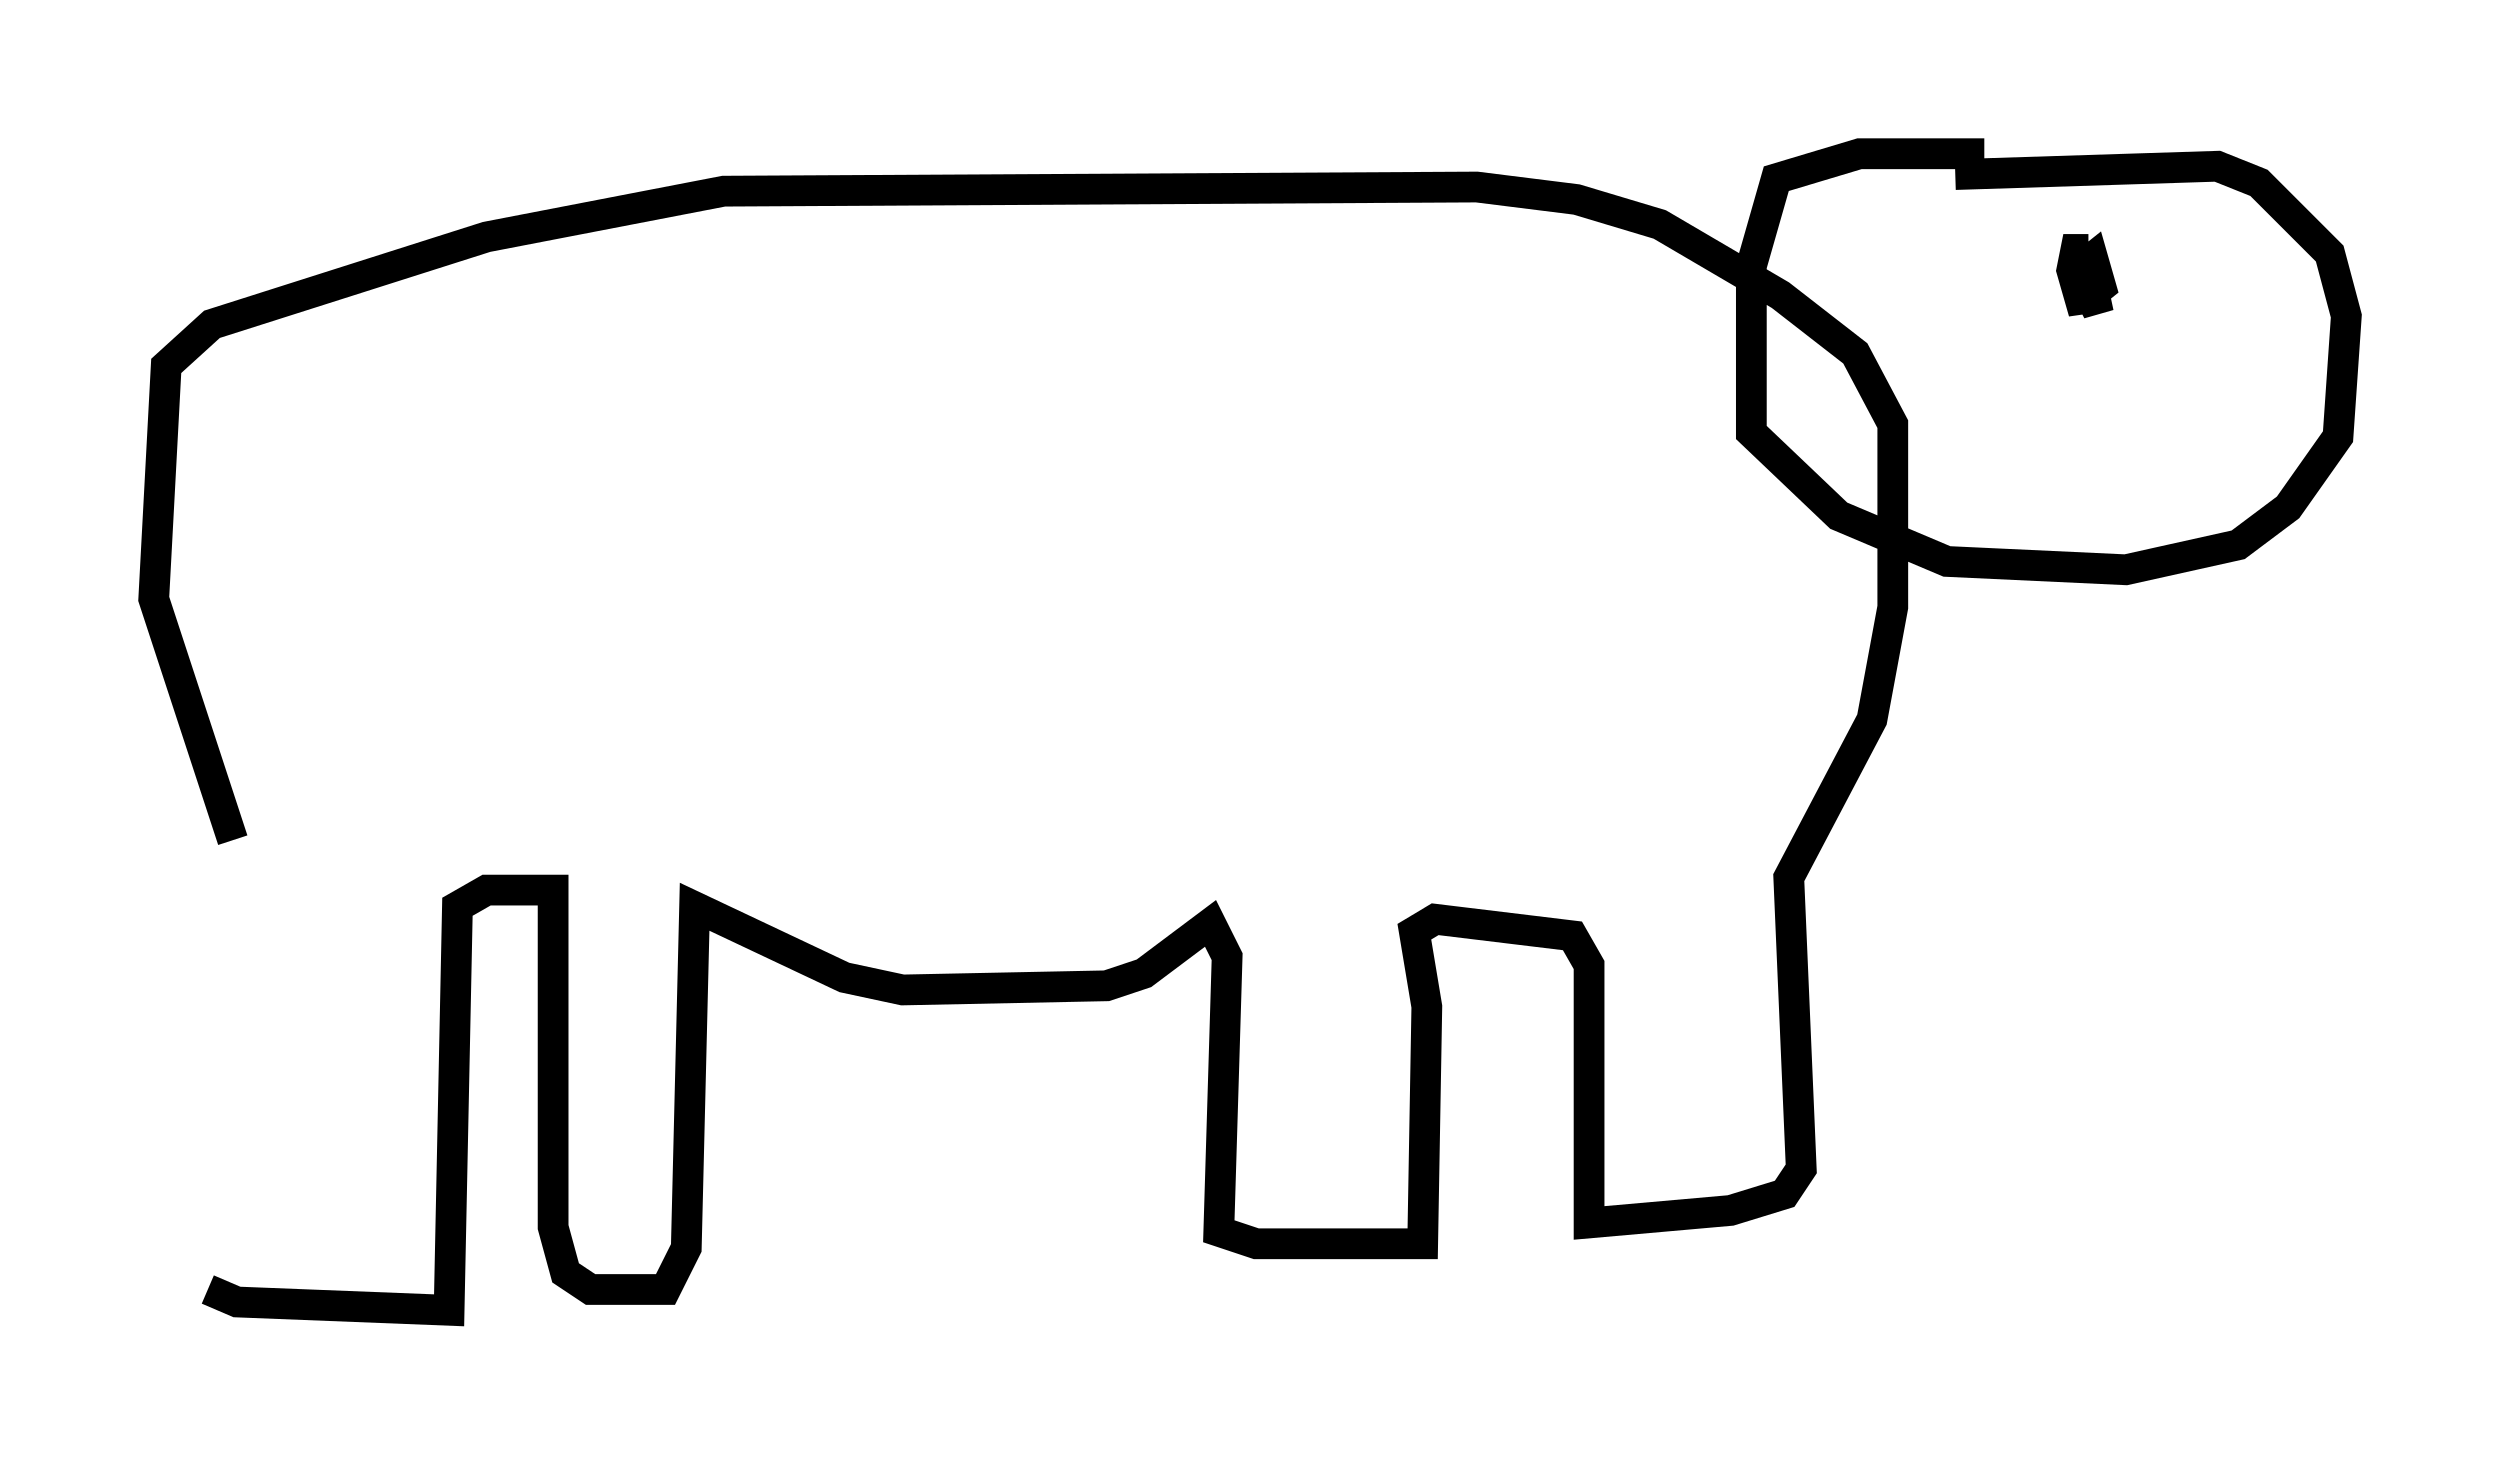 <?xml version="1.0" encoding="utf-8" ?>
<svg baseProfile="full" height="47.618" version="1.1" width="81.312" xmlns="http://www.w3.org/2000/svg" xmlns:ev="http://www.w3.org/2001/xml-events" xmlns:xlink="http://www.w3.org/1999/xlink"><defs /><rect fill="white" height="47.618" width="81.312" x="0" y="0" /><path d="M7.03, 28.139 m-0.271, 13.802 l0.947, 0.406 6.901, 0.271 l0.271, -13.126 0.947, -0.541 l2.165, 0.0 0.0, 10.961 l0.406, 1.488 0.812, 0.541 l2.436, 0.0 0.677, -1.353 l0.271, -11.096 4.871, 2.3 l1.894, 0.406 6.631, -0.135 l1.218, -0.406 2.165, -1.624 l0.541, 1.083 -0.271, 8.931 l1.218, 0.406 5.413, 0.0 l0.135, -7.713 -0.406, -2.436 l0.677, -0.406 4.465, 0.541 l0.541, 0.947 0.0, 8.39 l4.601, -0.406 1.759, -0.541 l0.541, -0.812 -0.406, -9.472 l2.706, -5.142 0.677, -3.654 l0.0, -5.954 -1.218, -2.3 l-2.436, -1.894 -3.924, -2.3 l-2.706, -0.812 -3.248, -0.406 l-24.492, 0.135 -7.713, 1.488 l-8.931, 2.842 -1.488, 1.353 l-0.406, 7.578 2.571, 7.848 m56.968, -22.327 l-4.059, 0.0 -2.706, 0.812 l-0.812, 2.842 0.0, 5.413 l2.842, 2.706 3.518, 1.488 l5.819, 0.271 3.654, -0.812 l1.624, -1.218 1.624, -2.3 l0.271, -3.924 -0.541, -2.03 l-2.3, -2.3 -1.353, -0.541 l-8.525, 0.271 m3.789, 3.248 l0.677, -0.541 0.271, 0.947 l-0.677, 0.541 0.947, -0.271 l-0.947, 0.135 -0.271, -0.947 l0.135, -0.677 0.406, 0.0 " fill="none" stroke="black" stroke-width="1" /></svg>